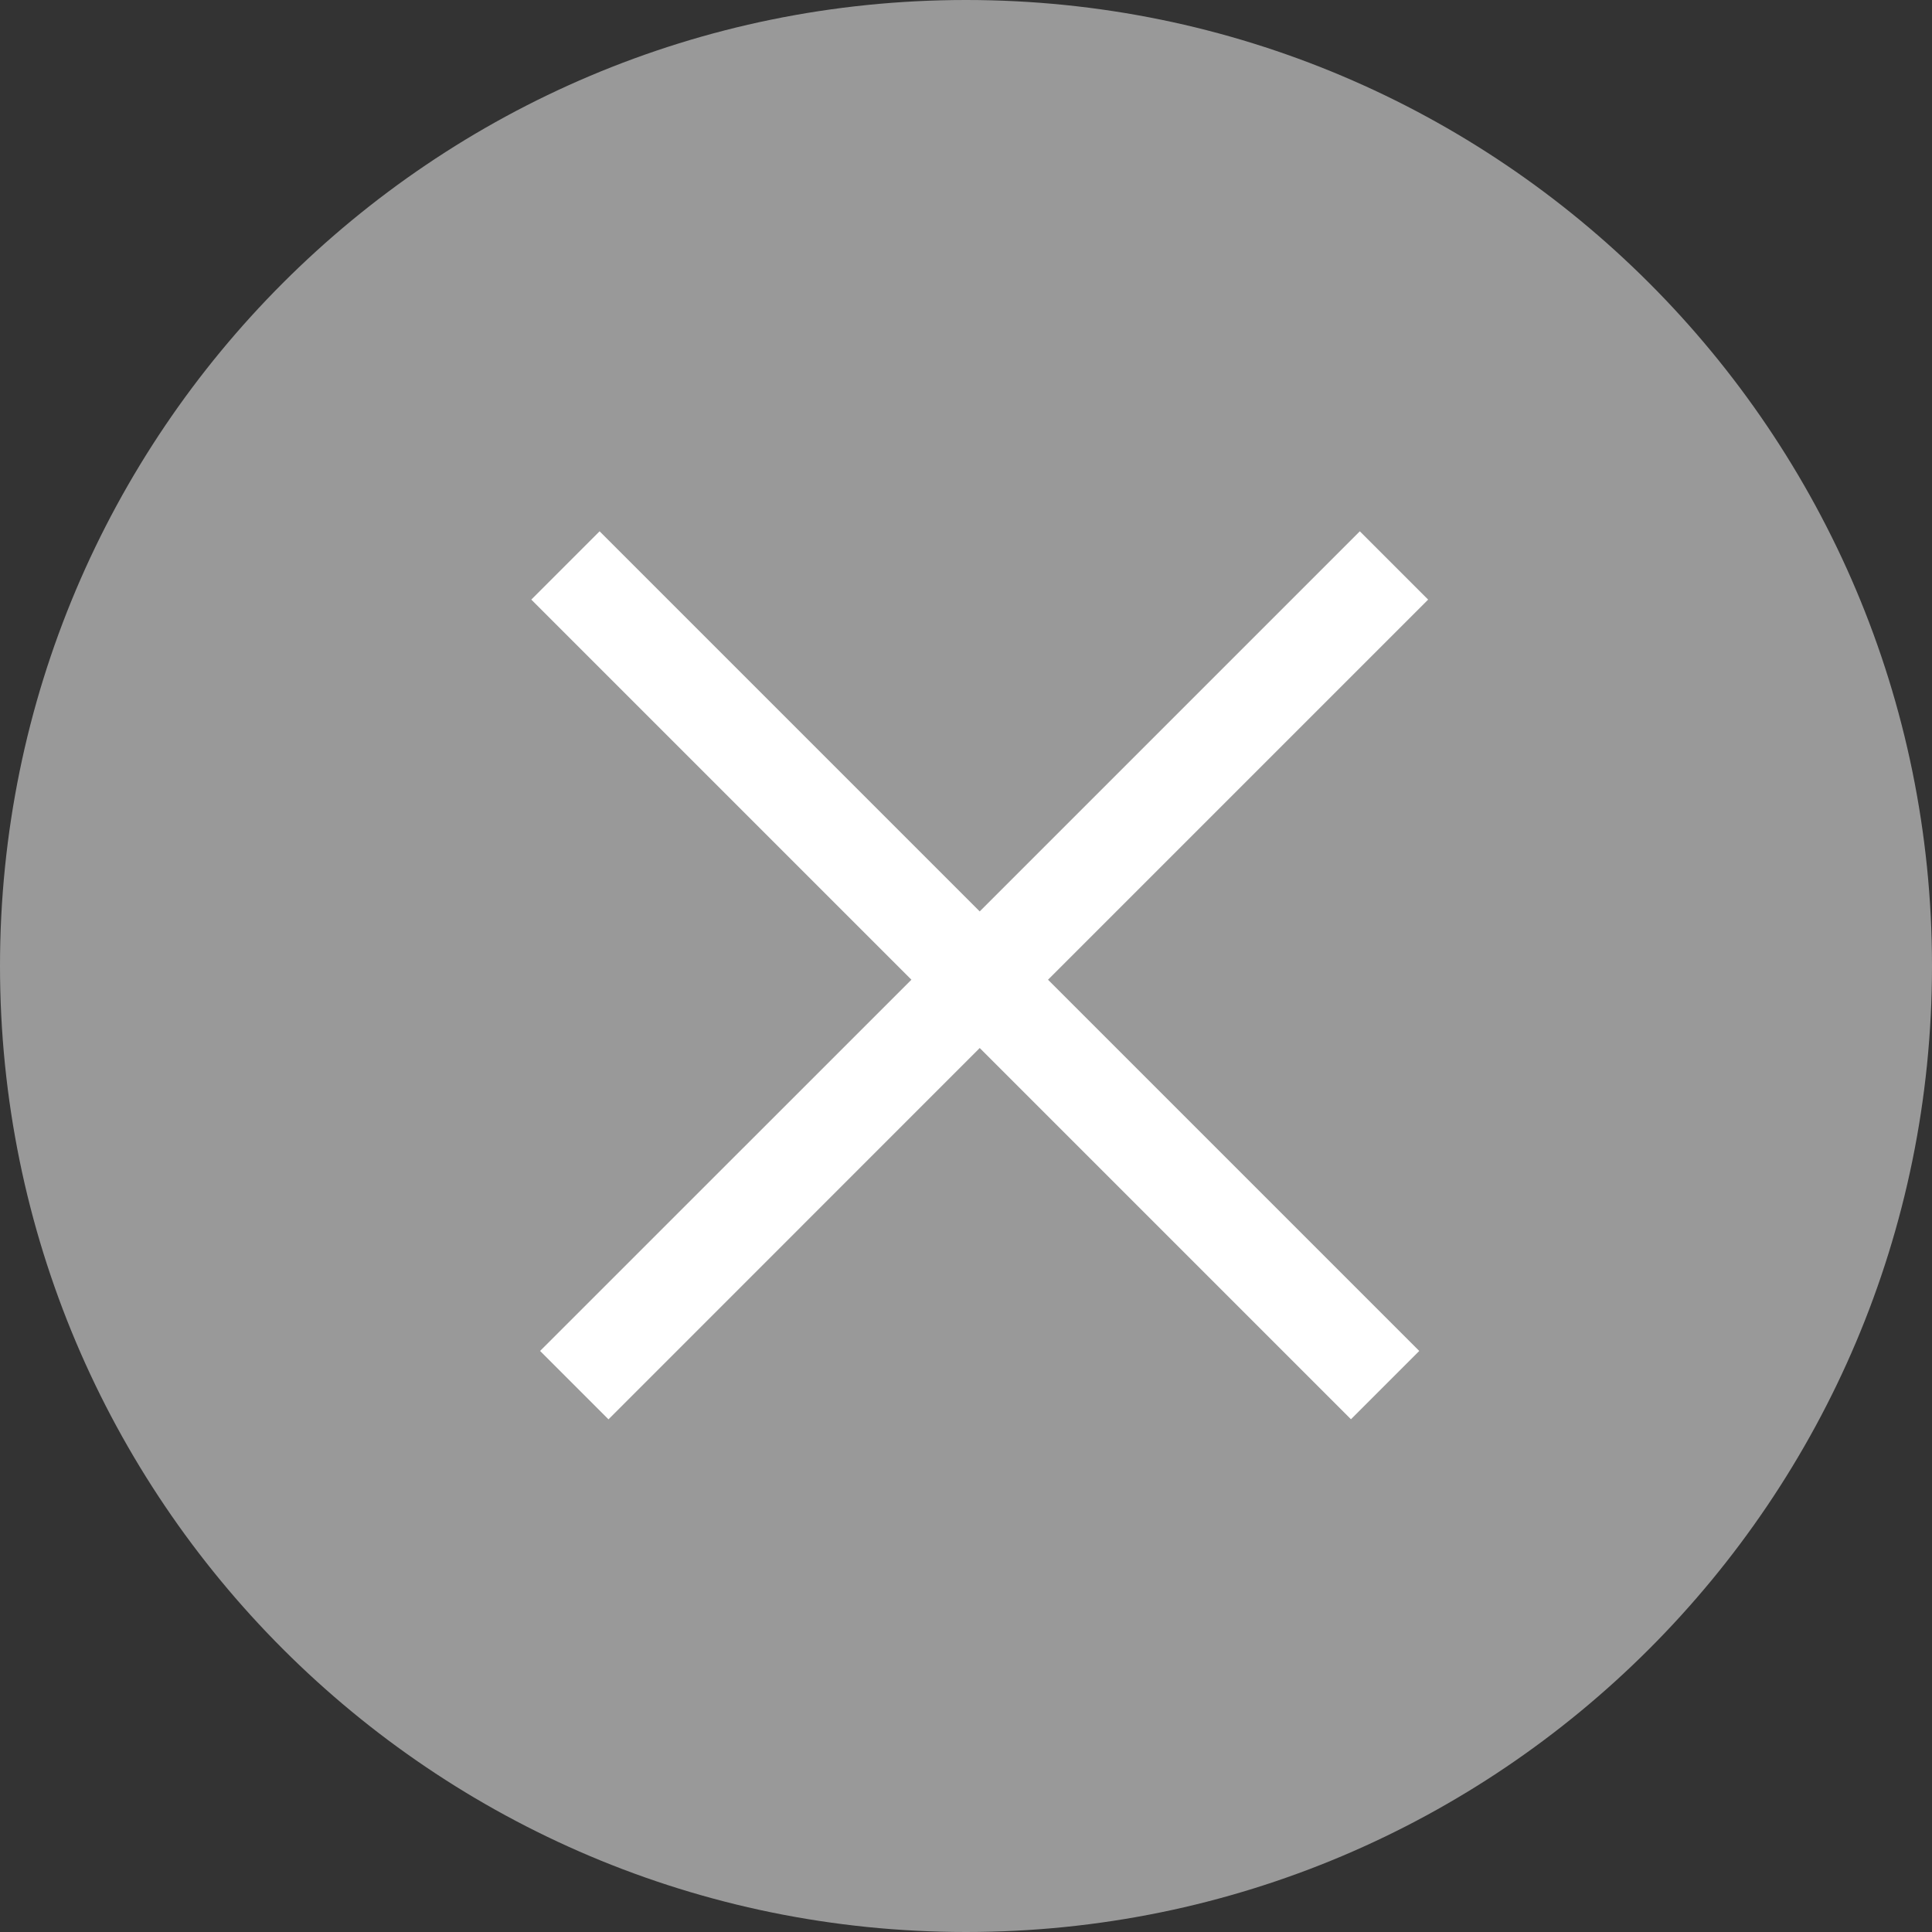 <svg width="20" height="20" viewBox="0 0 20 20" fill="none" xmlns="http://www.w3.org/2000/svg">
<rect x="0" y="0" width="20" height="20" fill="#333333" stroke="none"/>
<path d="M20 10C20 15.523 15.523 20 10 20C4.477 20 0 15.523 0 10C0 4.477 4.477 0 10 0C15.523 0 20 4.477 20 10Z" fill="#999999"/>
<path fill-rule="evenodd" clip-rule="evenodd" d="M10.142 9.435L6.207 5.5L5.5 6.207L9.435 10.142L5.591 13.985L6.299 14.693L10.142 10.849L13.985 14.692L14.692 13.985L10.849 10.142L14.784 6.207L14.077 5.5L10.142 9.435Z" fill="white"/>
</svg>
